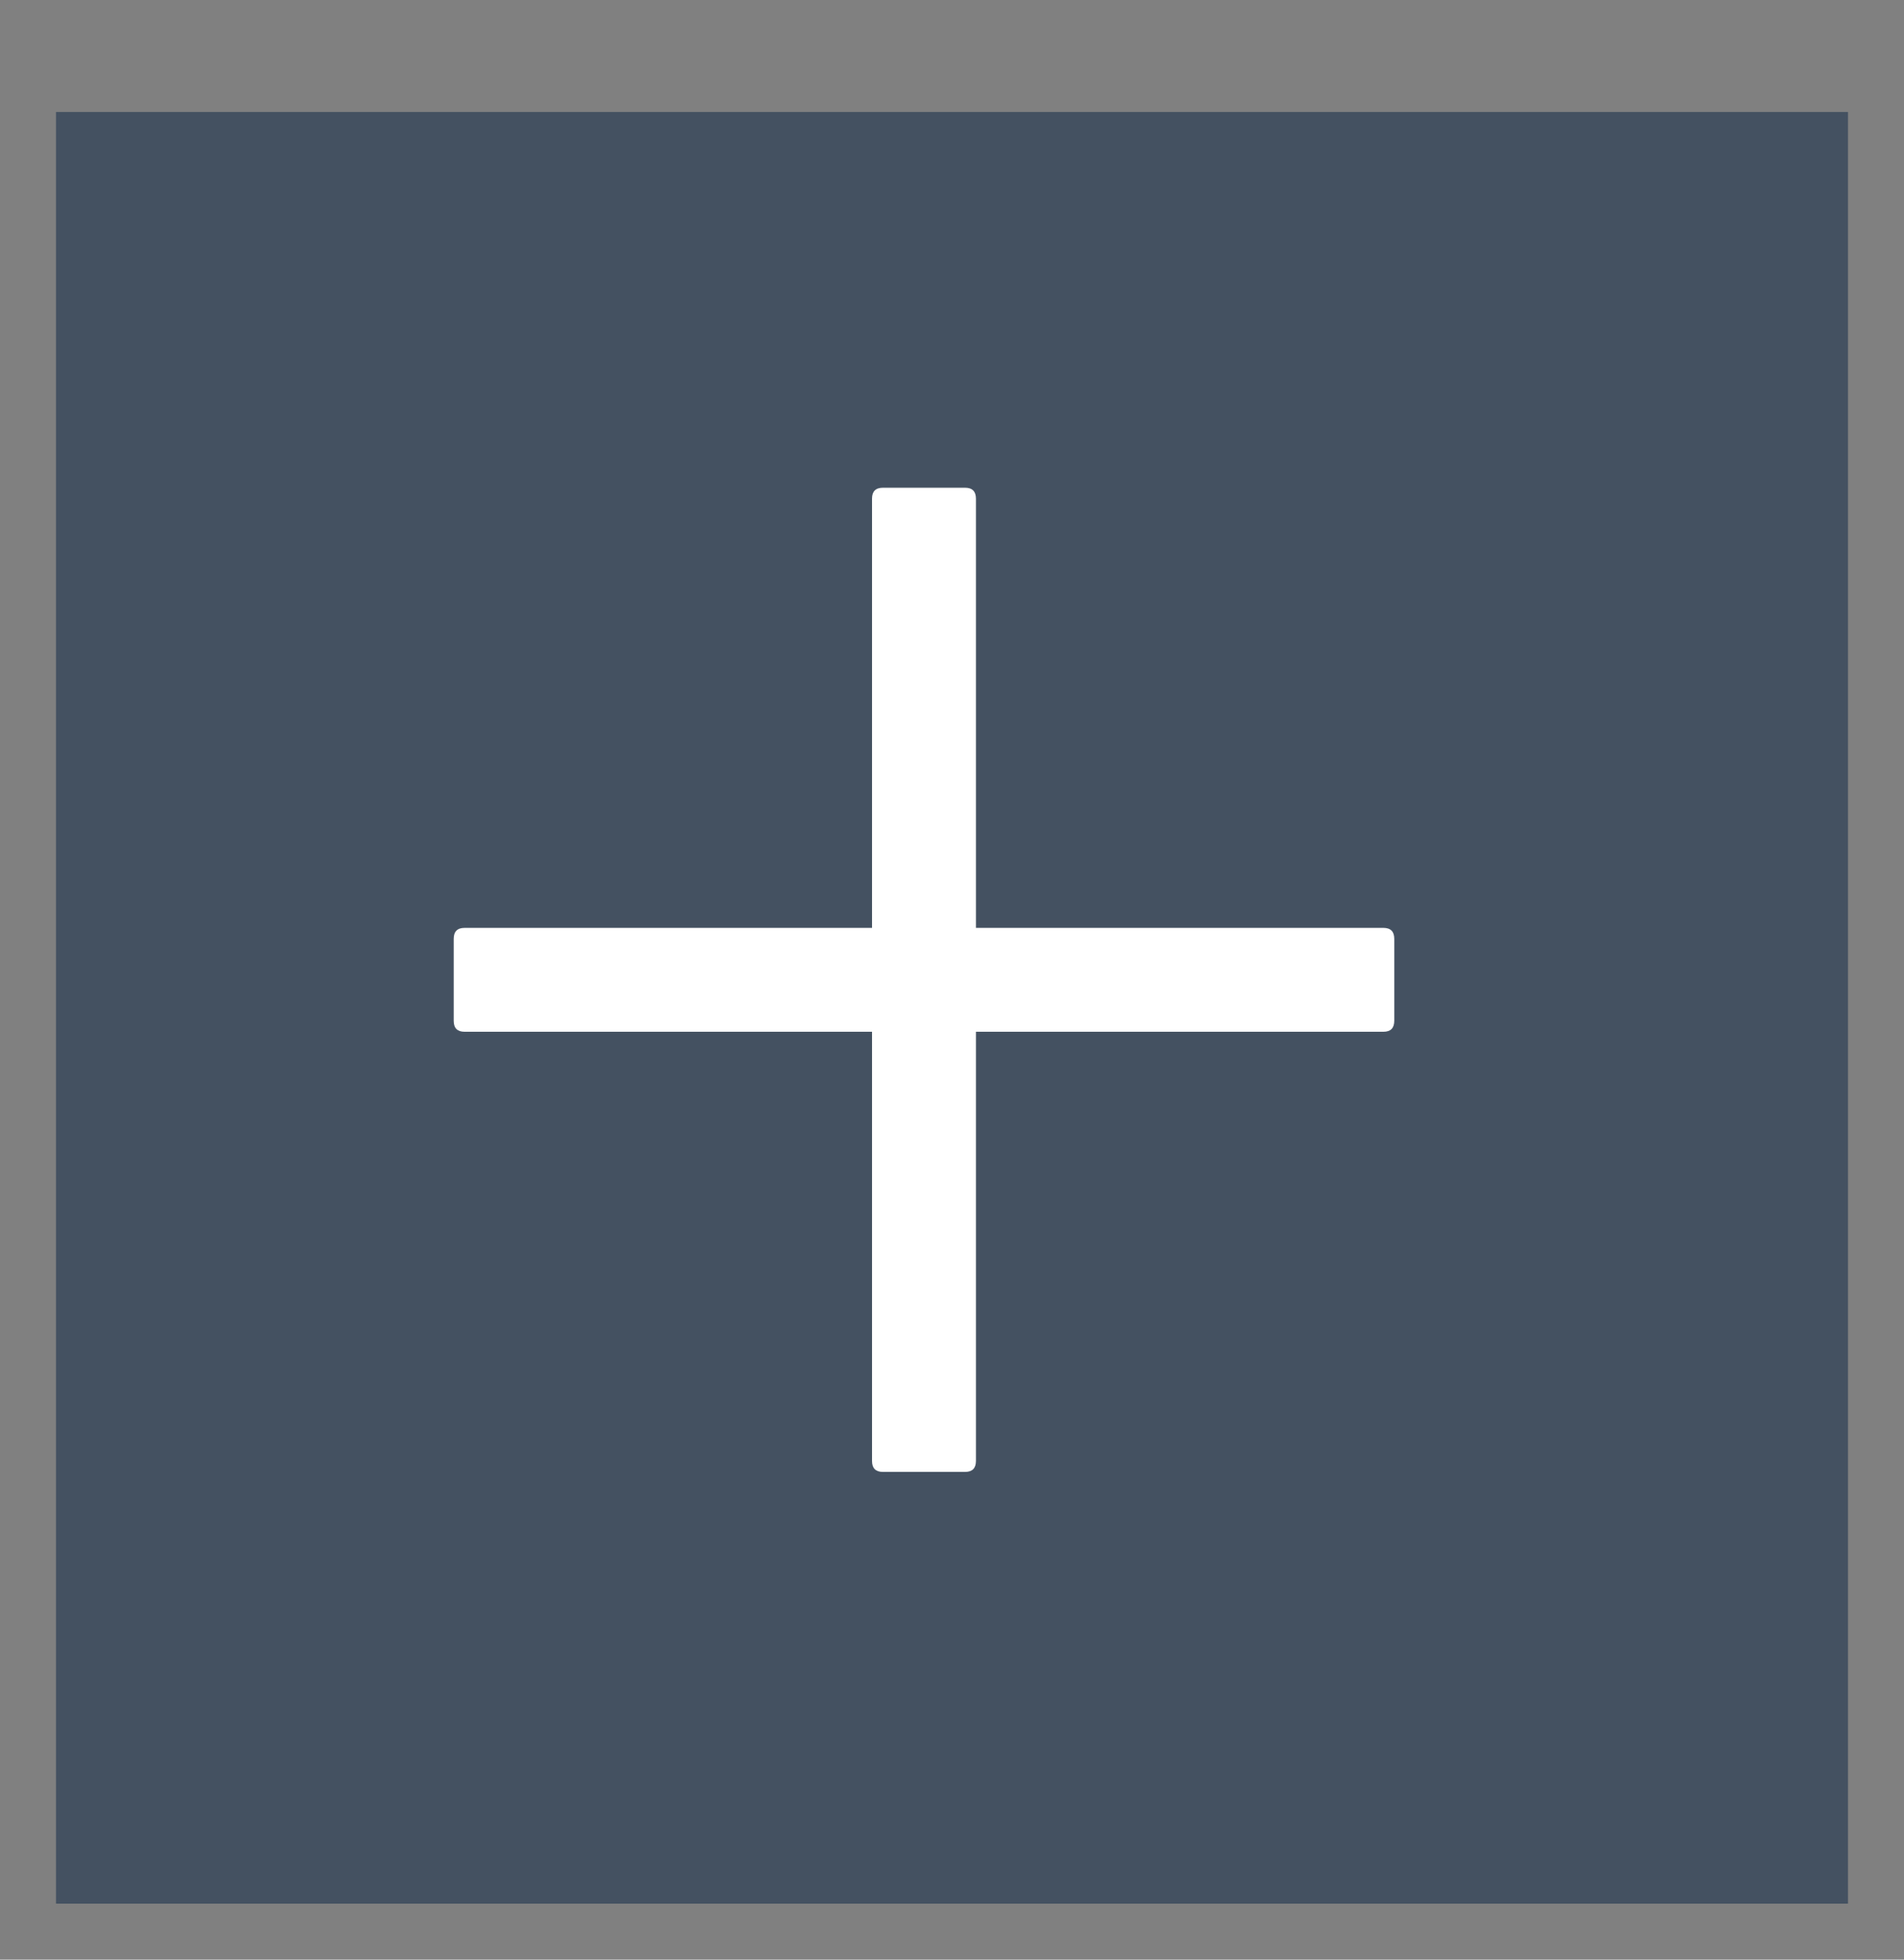 <svg width="34" height="35" viewBox="0 0 34 35" fill="none" xmlns="http://www.w3.org/2000/svg">
<rect x="0" y="0" width="34" height="35" fill="#808080" stroke="none"/>
<path fill-rule="evenodd" clip-rule="evenodd" d="M1 2H33V34H1V2Z" fill="#445161"/>
<path d="M15.768 8.711H17.232C17.363 8.711 17.428 8.776 17.428 8.906V26.094C17.428 26.224 17.363 26.289 17.232 26.289H15.768C15.637 26.289 15.572 26.224 15.572 26.094V8.906C15.572 8.776 15.637 8.711 15.768 8.711Z" fill="white"/>
<path d="M8.297 16.572H24.703C24.833 16.572 24.898 16.637 24.898 16.768V18.232C24.898 18.363 24.833 18.428 24.703 18.428H8.297C8.167 18.428 8.102 18.363 8.102 18.232V16.768C8.102 16.637 8.167 16.572 8.297 16.572Z" fill="white"/>
</svg>
